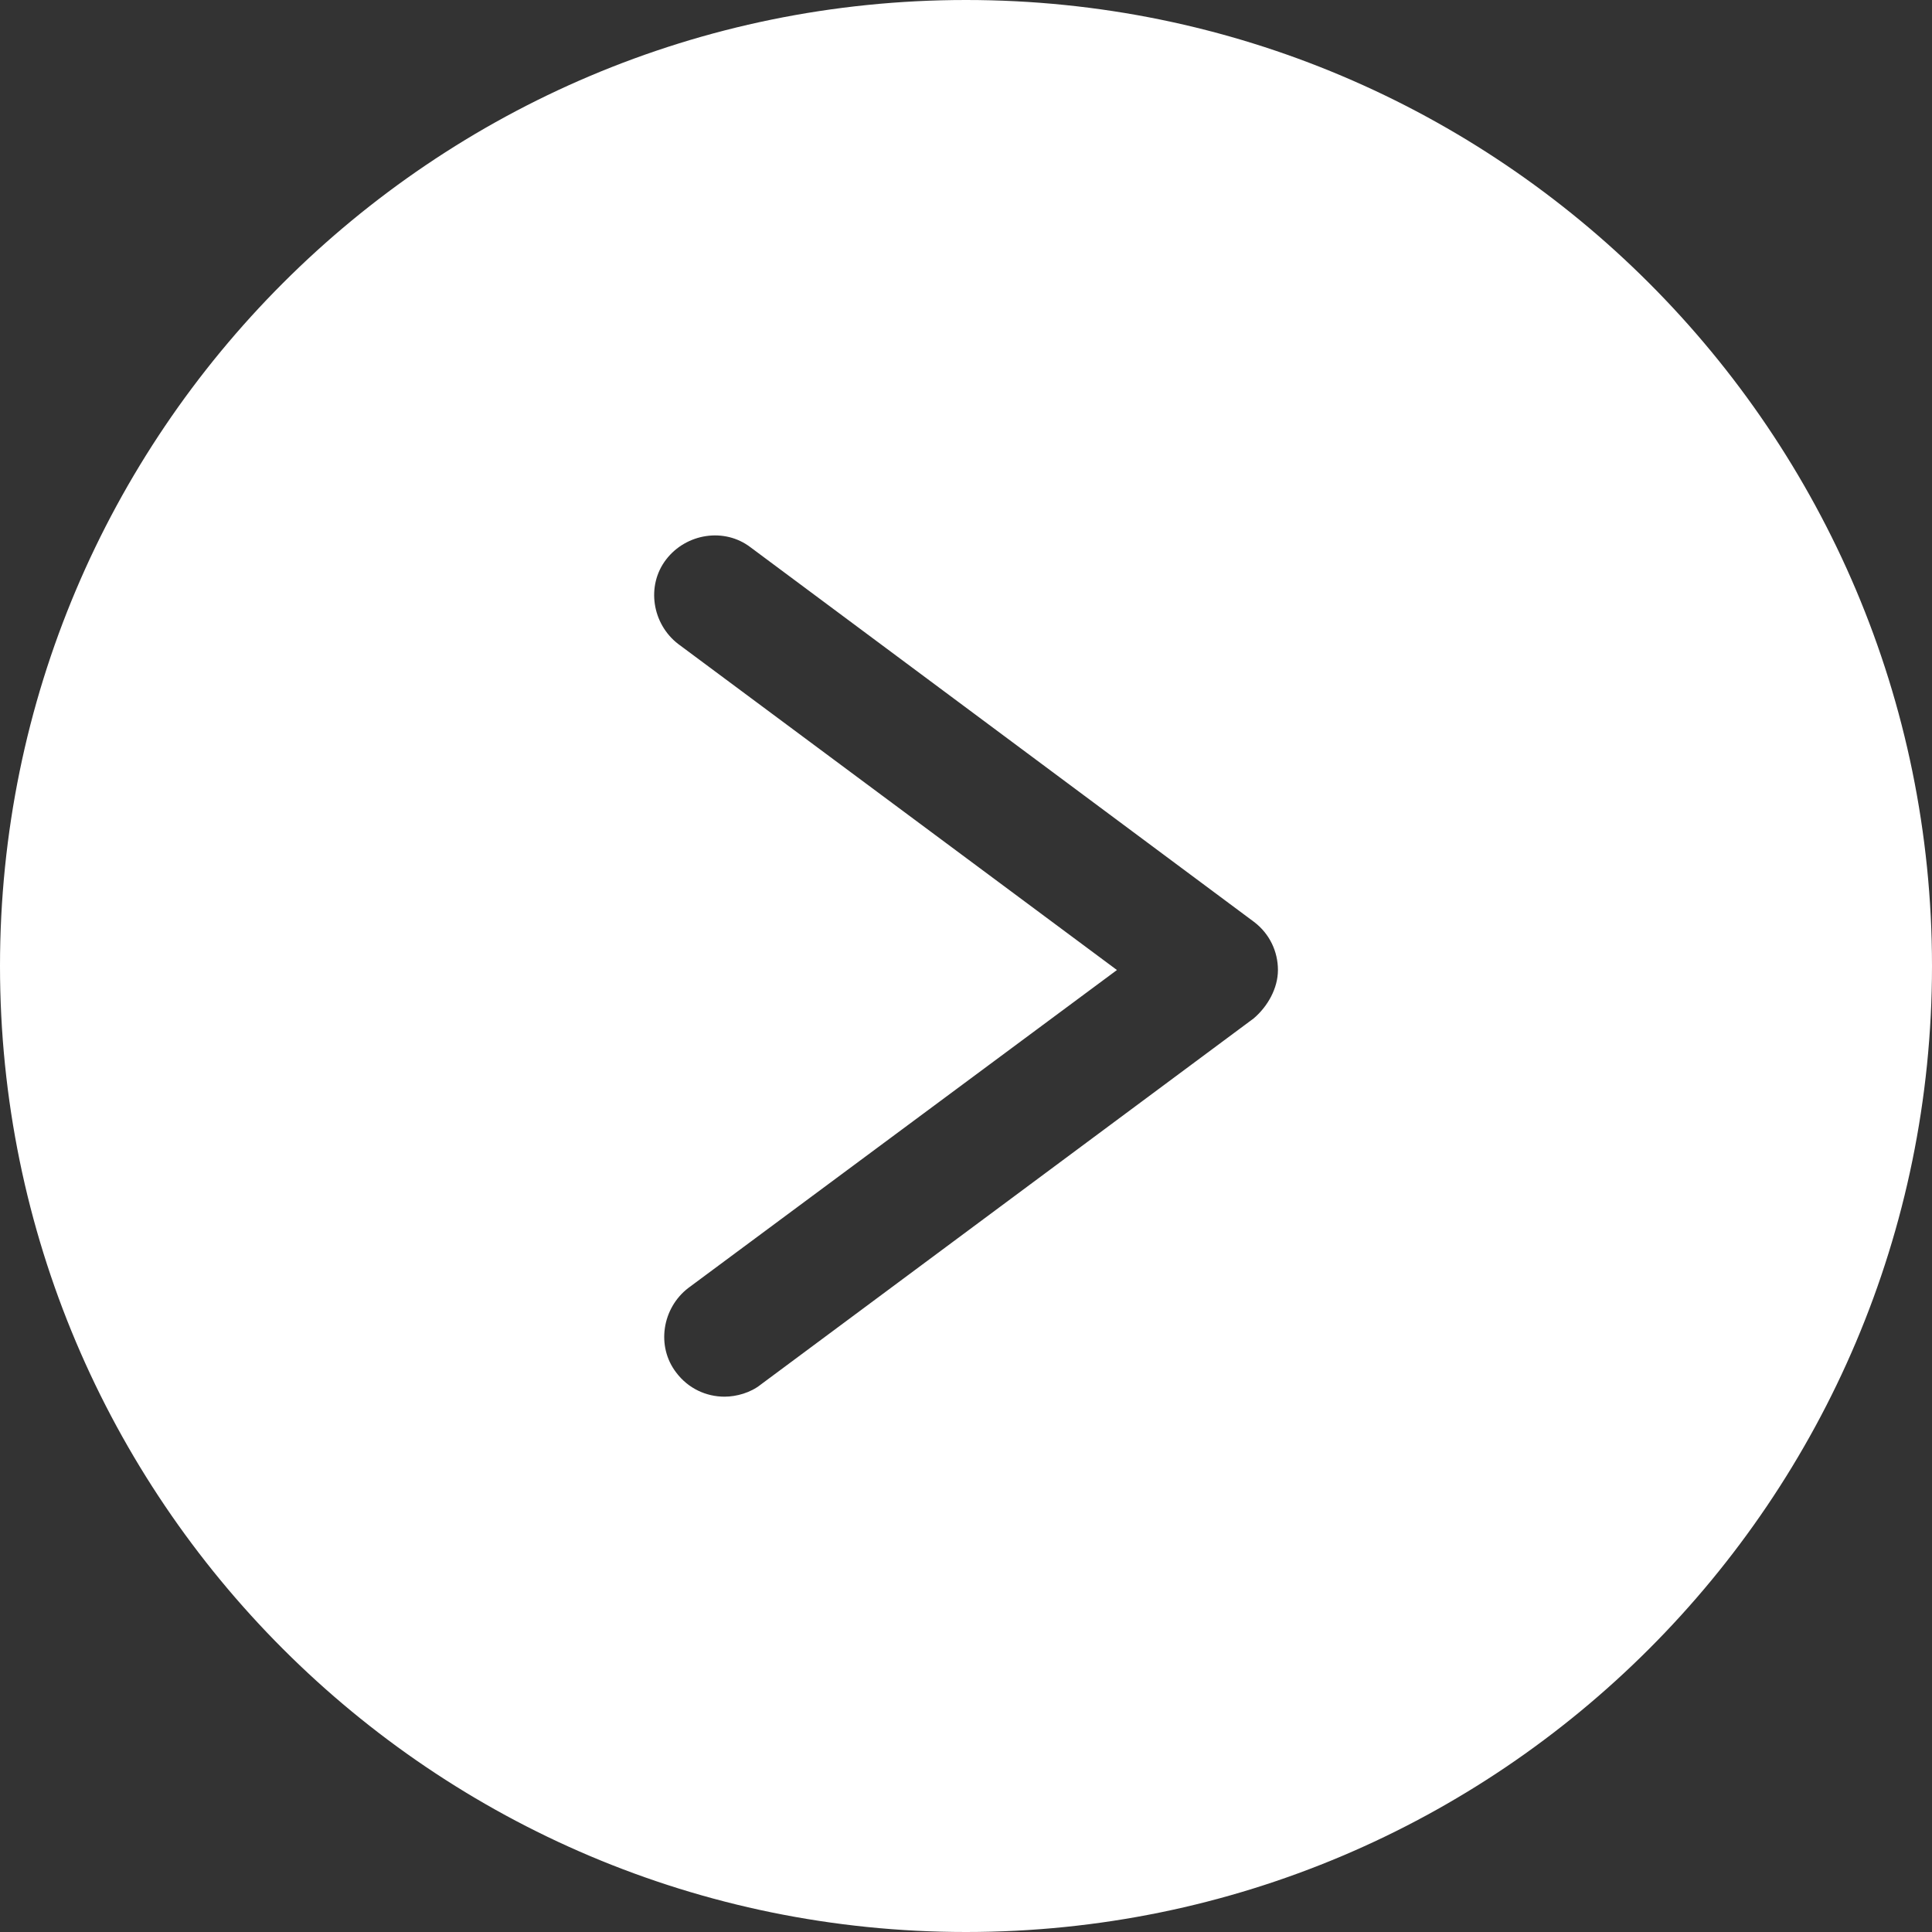 <!-- Generator: Adobe Illustrator 19.1.0, SVG Export Plug-In  -->
<svg version="1.1"
	 xmlns="http://www.w3.org/2000/svg" xmlns:xlink="http://www.w3.org/1999/xlink" xmlns:a="http://ns.adobe.com/AdobeSVGViewerExtensions/3.0/"
	 x="0px" y="0px" width="96px" height="96px" viewBox="0 0 96 96" enable-background="new 0 0 96 96" xml:space="preserve">
<rect x="0" y="0" width="96" height="96" fill="#333333" stroke="none"/>
<defs>
</defs>
<g>
	<g>
		<path fill="#FFFFFF" d="M48,0C21.5,0,0,21.5,0,48s21.5,48,48,48s48-21.5,48-48S74.5,0,48,0z M62.3,50.6L37.8,68.8
			c-0.5,0.4-1.2,0.6-1.8,0.6c-0.9,0-1.8-0.4-2.4-1.2c-1-1.3-0.7-3.2,0.6-4.2l21.3-15.8L33.7,32c-1.3-1-1.6-2.9-0.6-4.2
			c1-1.3,2.9-1.6,4.2-0.6l25,18.6c0.8,0.6,1.2,1.5,1.2,2.4S63,50,62.3,50.6z"/>
	</g>
</g>
</svg>
